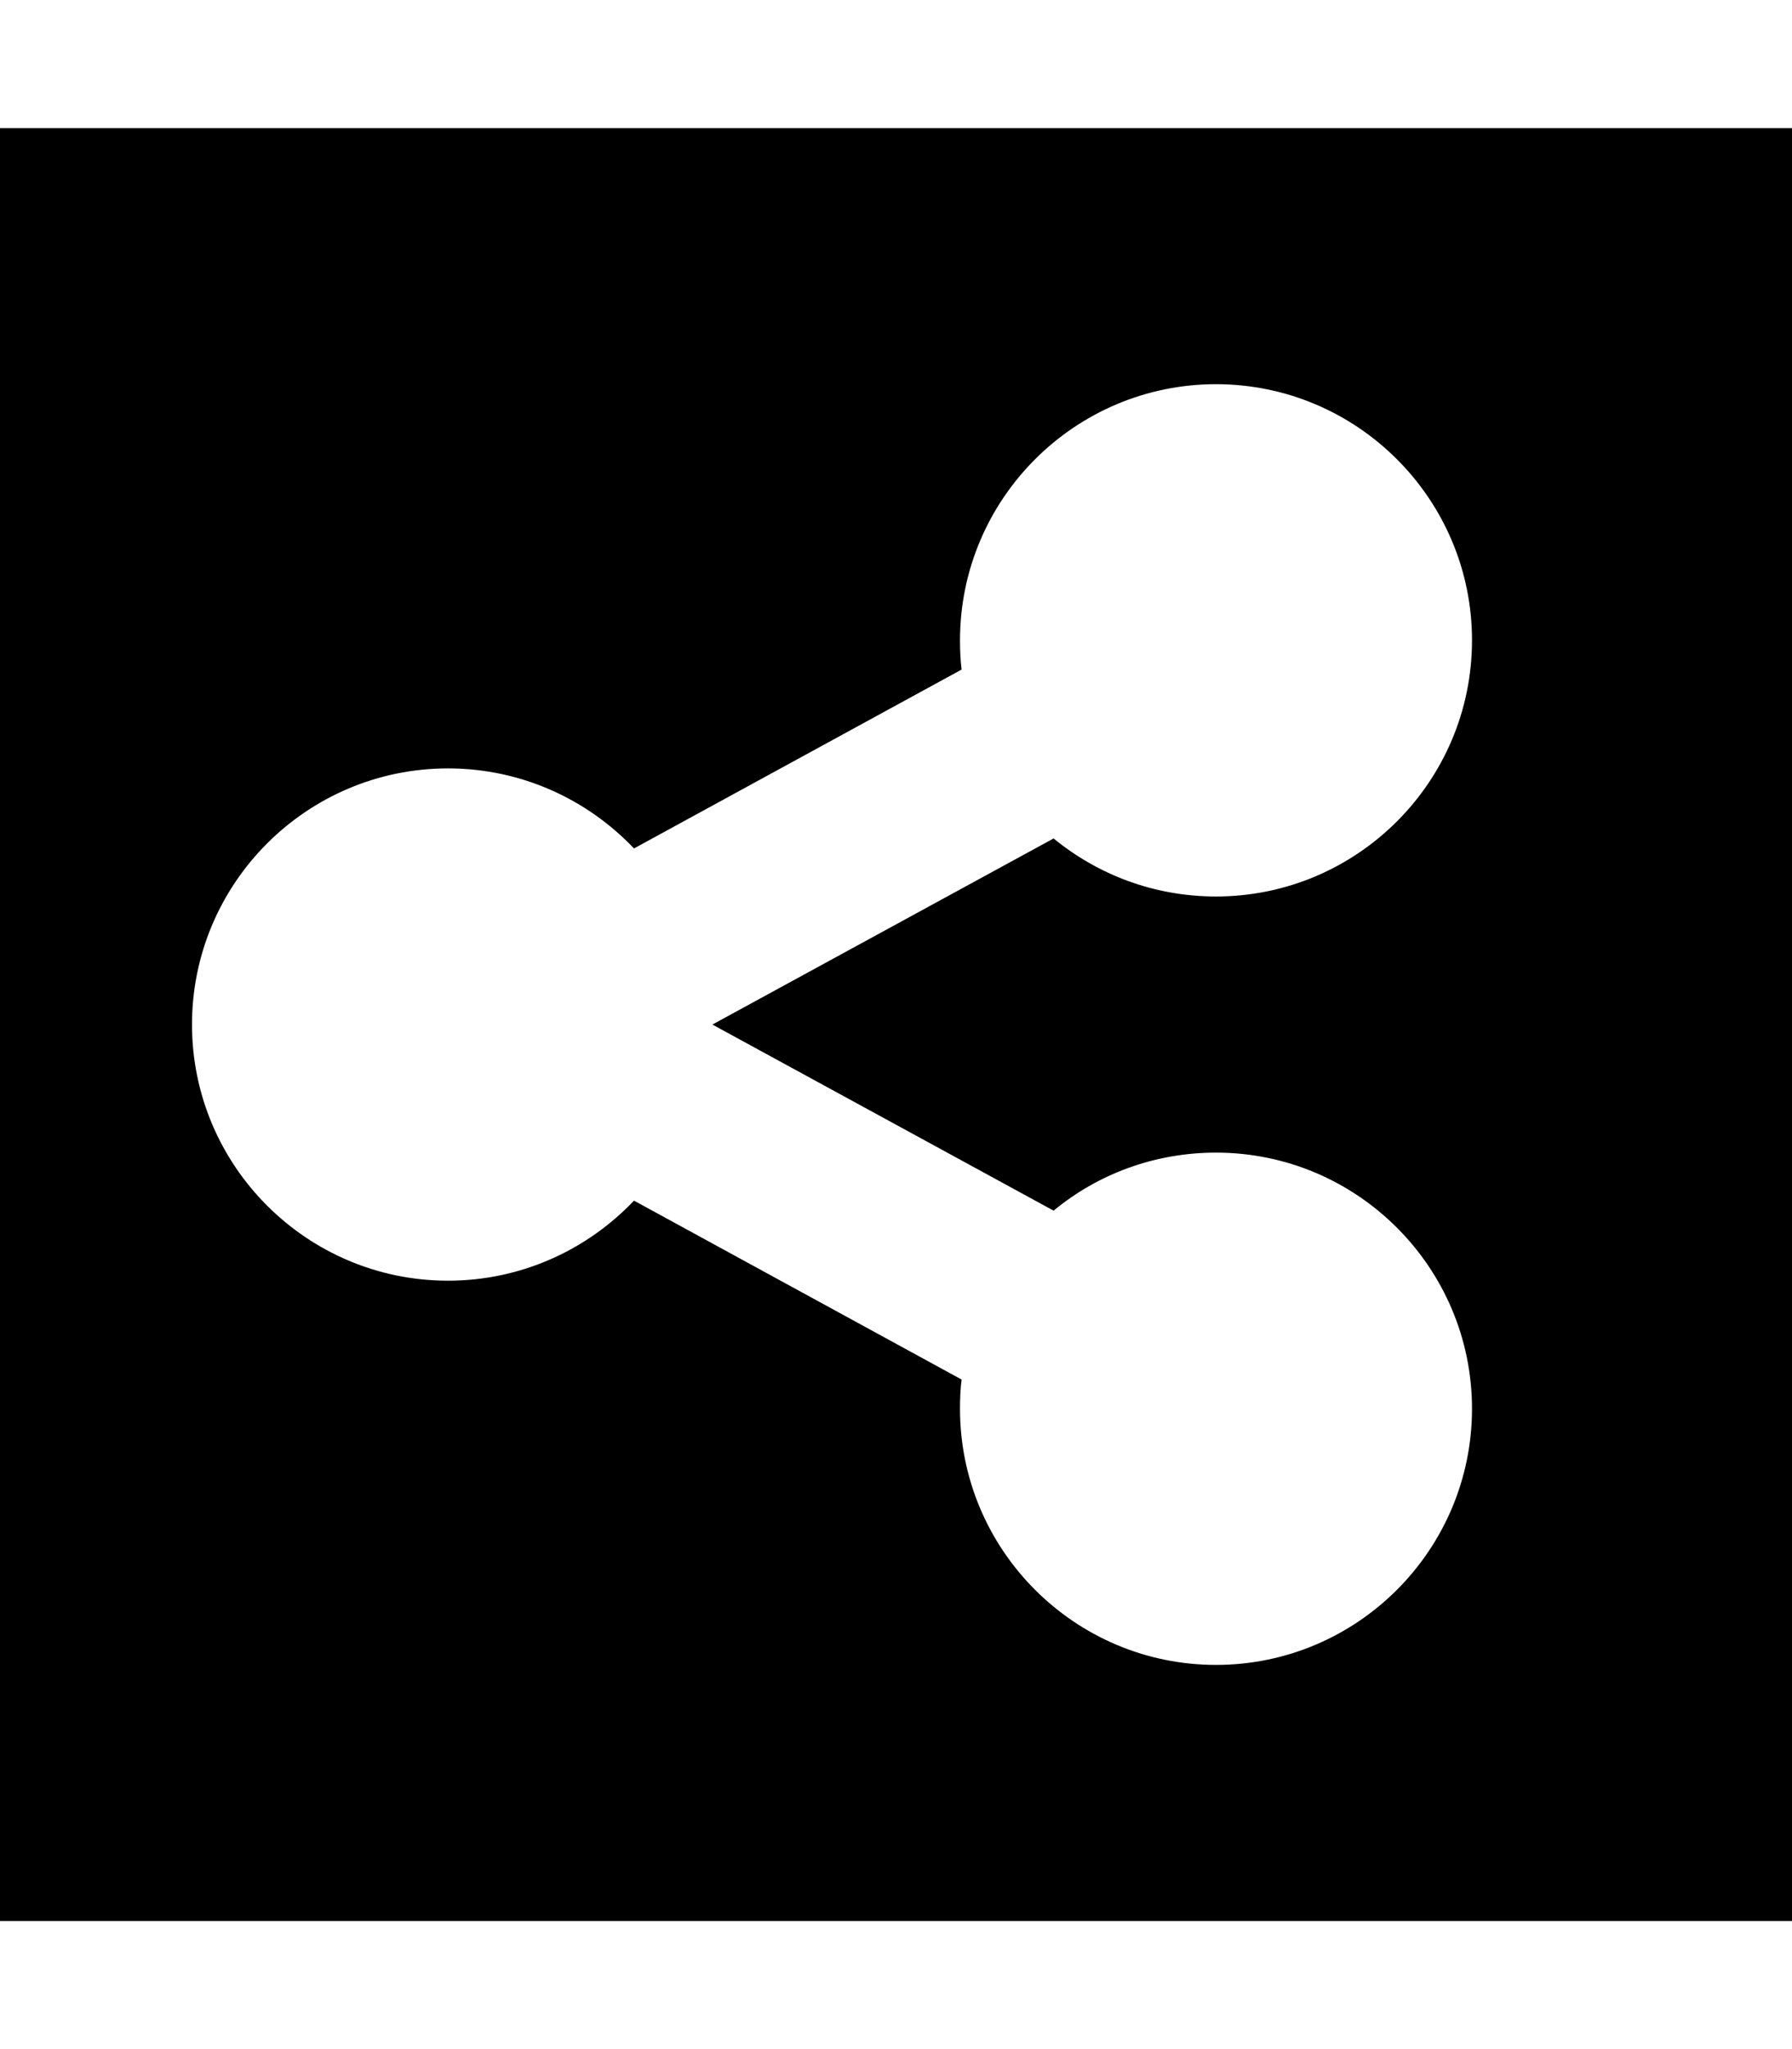 <svg fill="currentColor" xmlns="http://www.w3.org/2000/svg" viewBox="0 0 448 512"><!--! Font Awesome Pro 7.1.0 by @fontawesome - https://fontawesome.com License - https://fontawesome.com/license (Commercial License) Copyright 2025 Fonticons, Inc. --><path fill="currentColor" d="M448 32l-448 0 0 448 448 0 0-448zM368 160c0 35.3-28.7 64-64 64-15.4 0-29.5-5.4-40.6-14.5l-85.3 46.5 85.3 46.5c11-9.1 25.2-14.5 40.6-14.5 35.3 0 64 28.7 64 64s-28.7 64-64 64-64-28.7-64-64c0-2.5 .1-4.9 .4-7.3L158.5 300c-11.7 12.3-28.2 20-46.5 20-35.3 0-64-28.7-64-64s28.7-64 64-64c18.3 0 34.8 7.7 46.5 20l81.9-44.7c-.3-2.4-.4-4.9-.4-7.3 0-35.3 28.7-64 64-64s64 28.7 64 64z"/></svg>